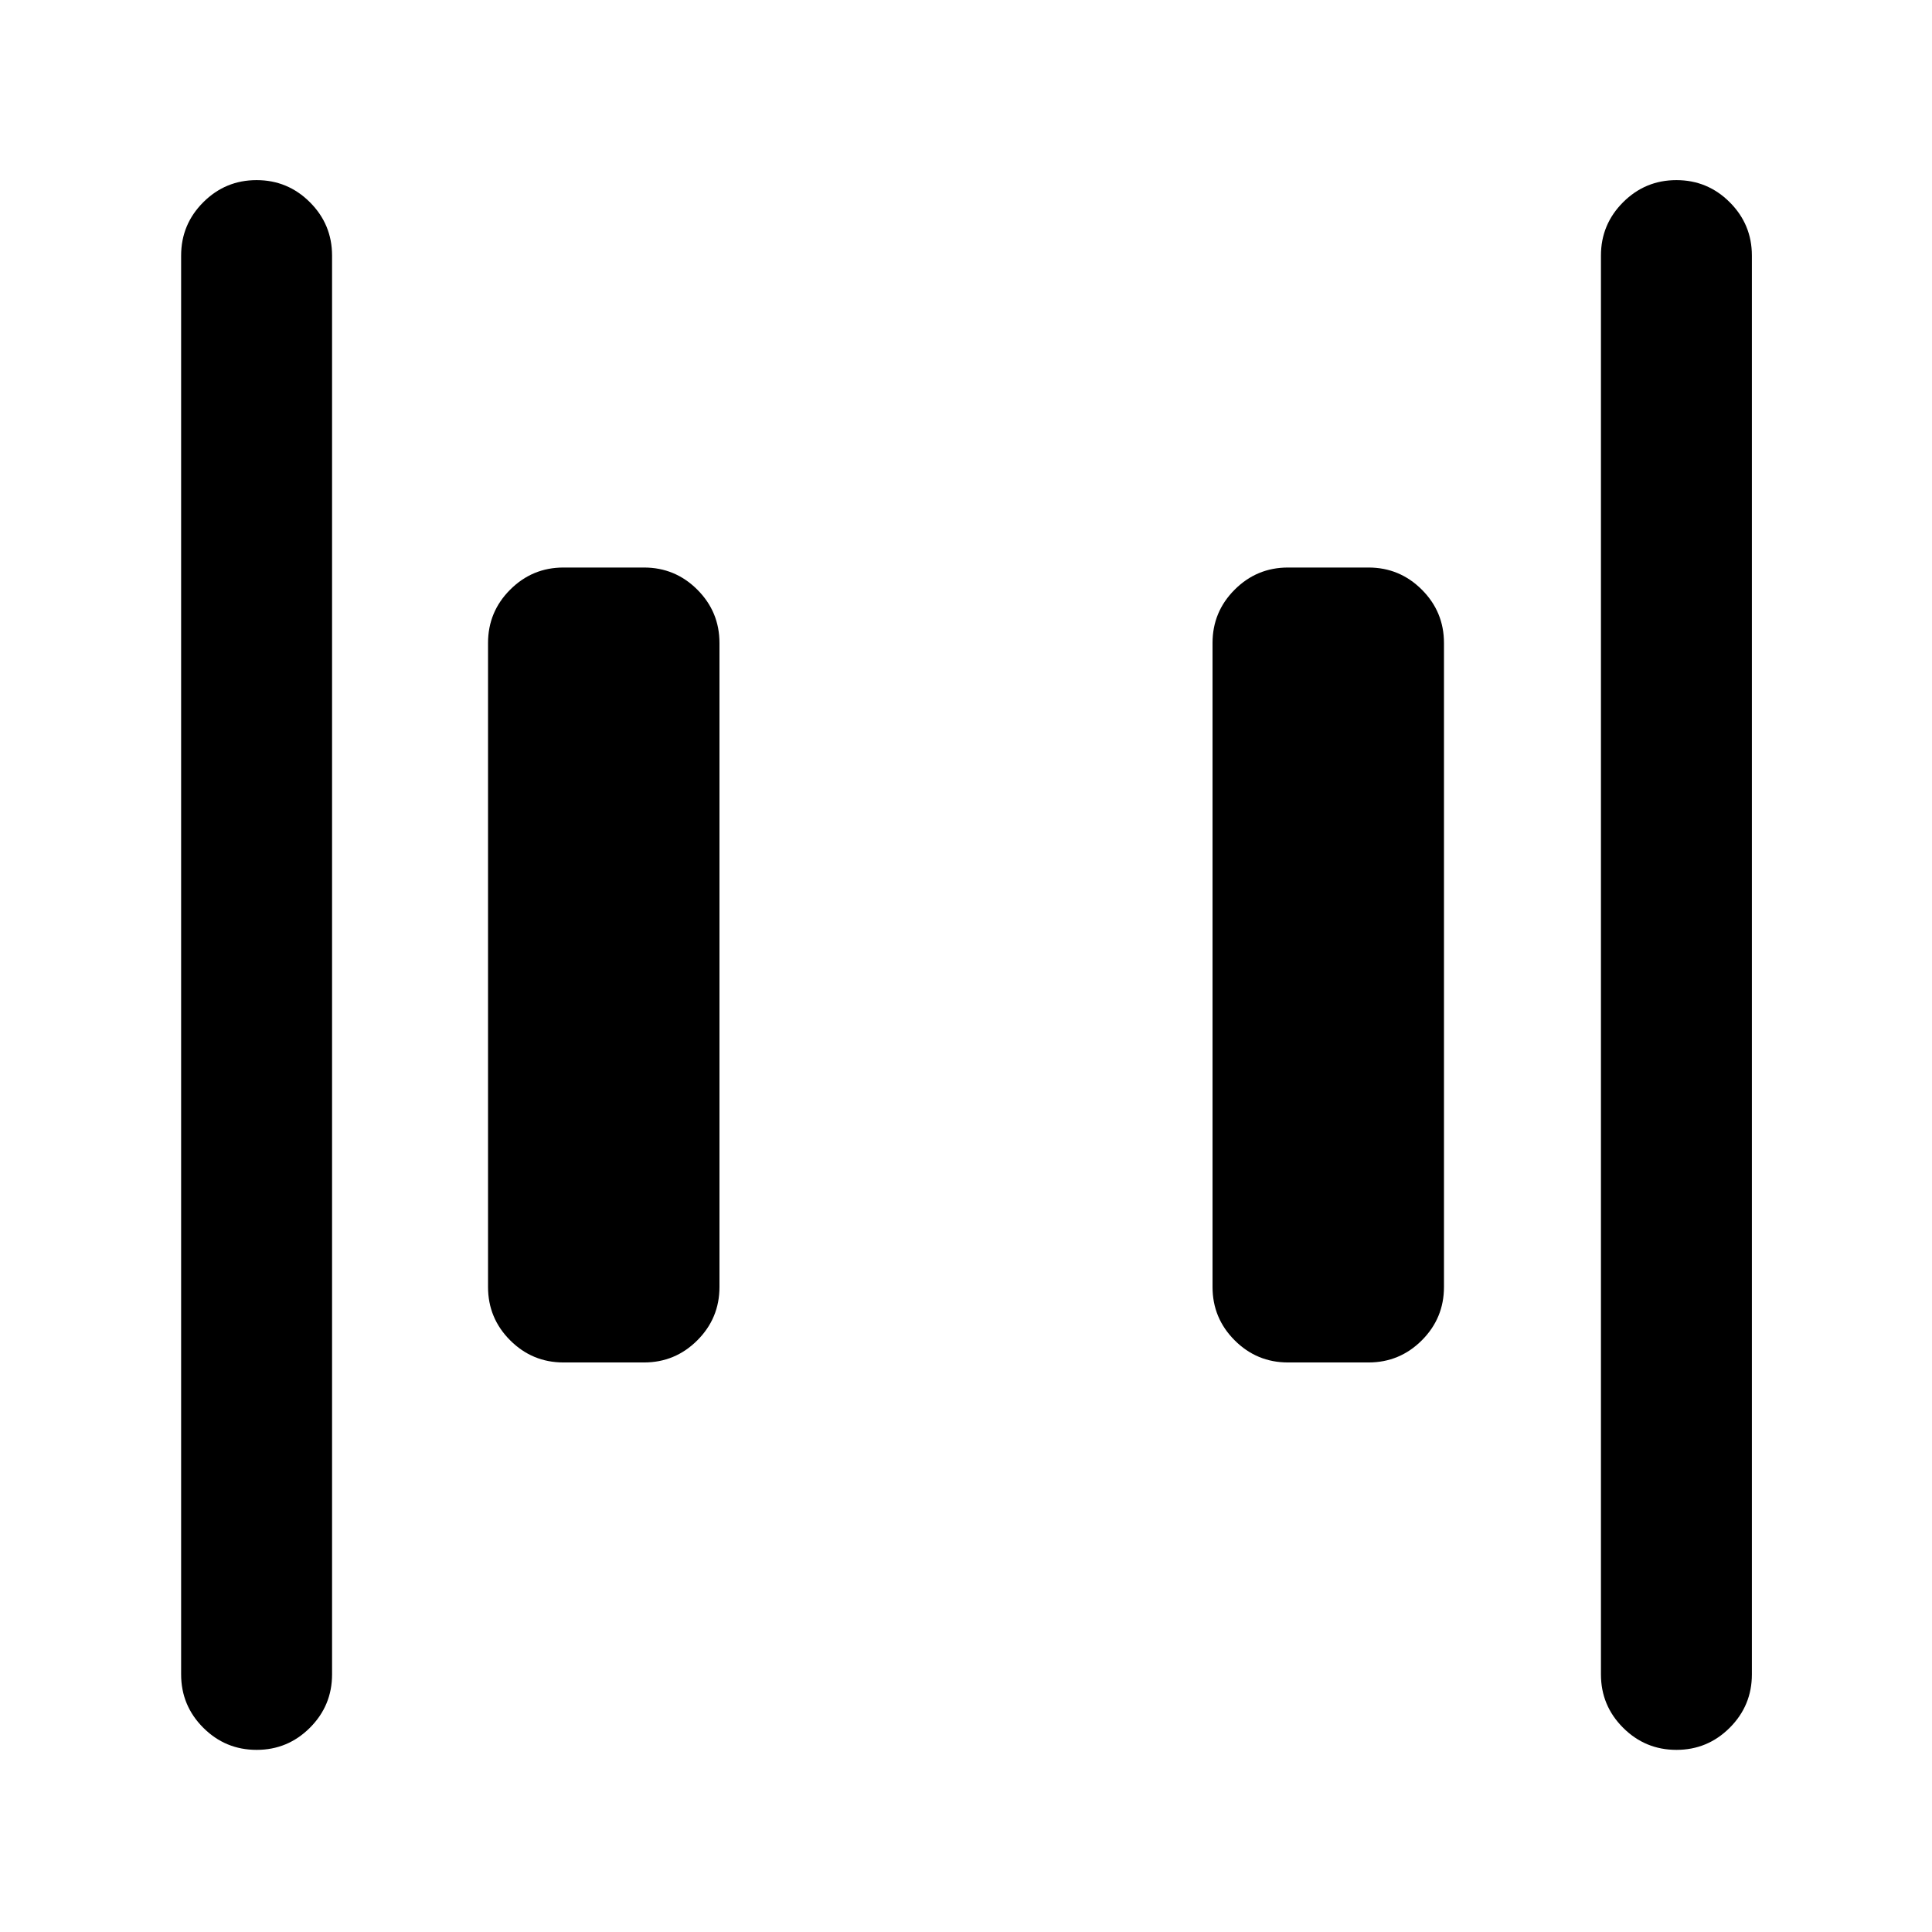 <svg xmlns="http://www.w3.org/2000/svg" height="24" viewBox="0 96 960 960" width="24"><path d="M640 773q-15.5 0-26.5-11t-11-26.5v-320q0-15.5 11-26.5t26.5-11h40q15.5 0 26.5 11t11 26.5v320q0 15.5-11 26.5T680 773h-40Zm-360 0q-15.5 0-26.5-11t-11-26.5v-320q0-15.5 11-26.5t26.5-11h40q15.5 0 26.5 11t11 26.5v320q0 15.5-11 26.5T320 773h-40Zm553 192.5q-15.5 0-26.5-11t-11-26.5V223q0-15.5 11-26.5t26.5-11q15.5 0 26.5 11t11 26.5v705q0 15.5-11 26.5t-26.5 11Zm-705.5 0q-15.5 0-26.5-11T90 928V223q0-15.5 11-26.5t26.5-11q15.5 0 26.5 11t11 26.5v705q0 15.5-11 26.5t-26.5 11Z"/></svg>